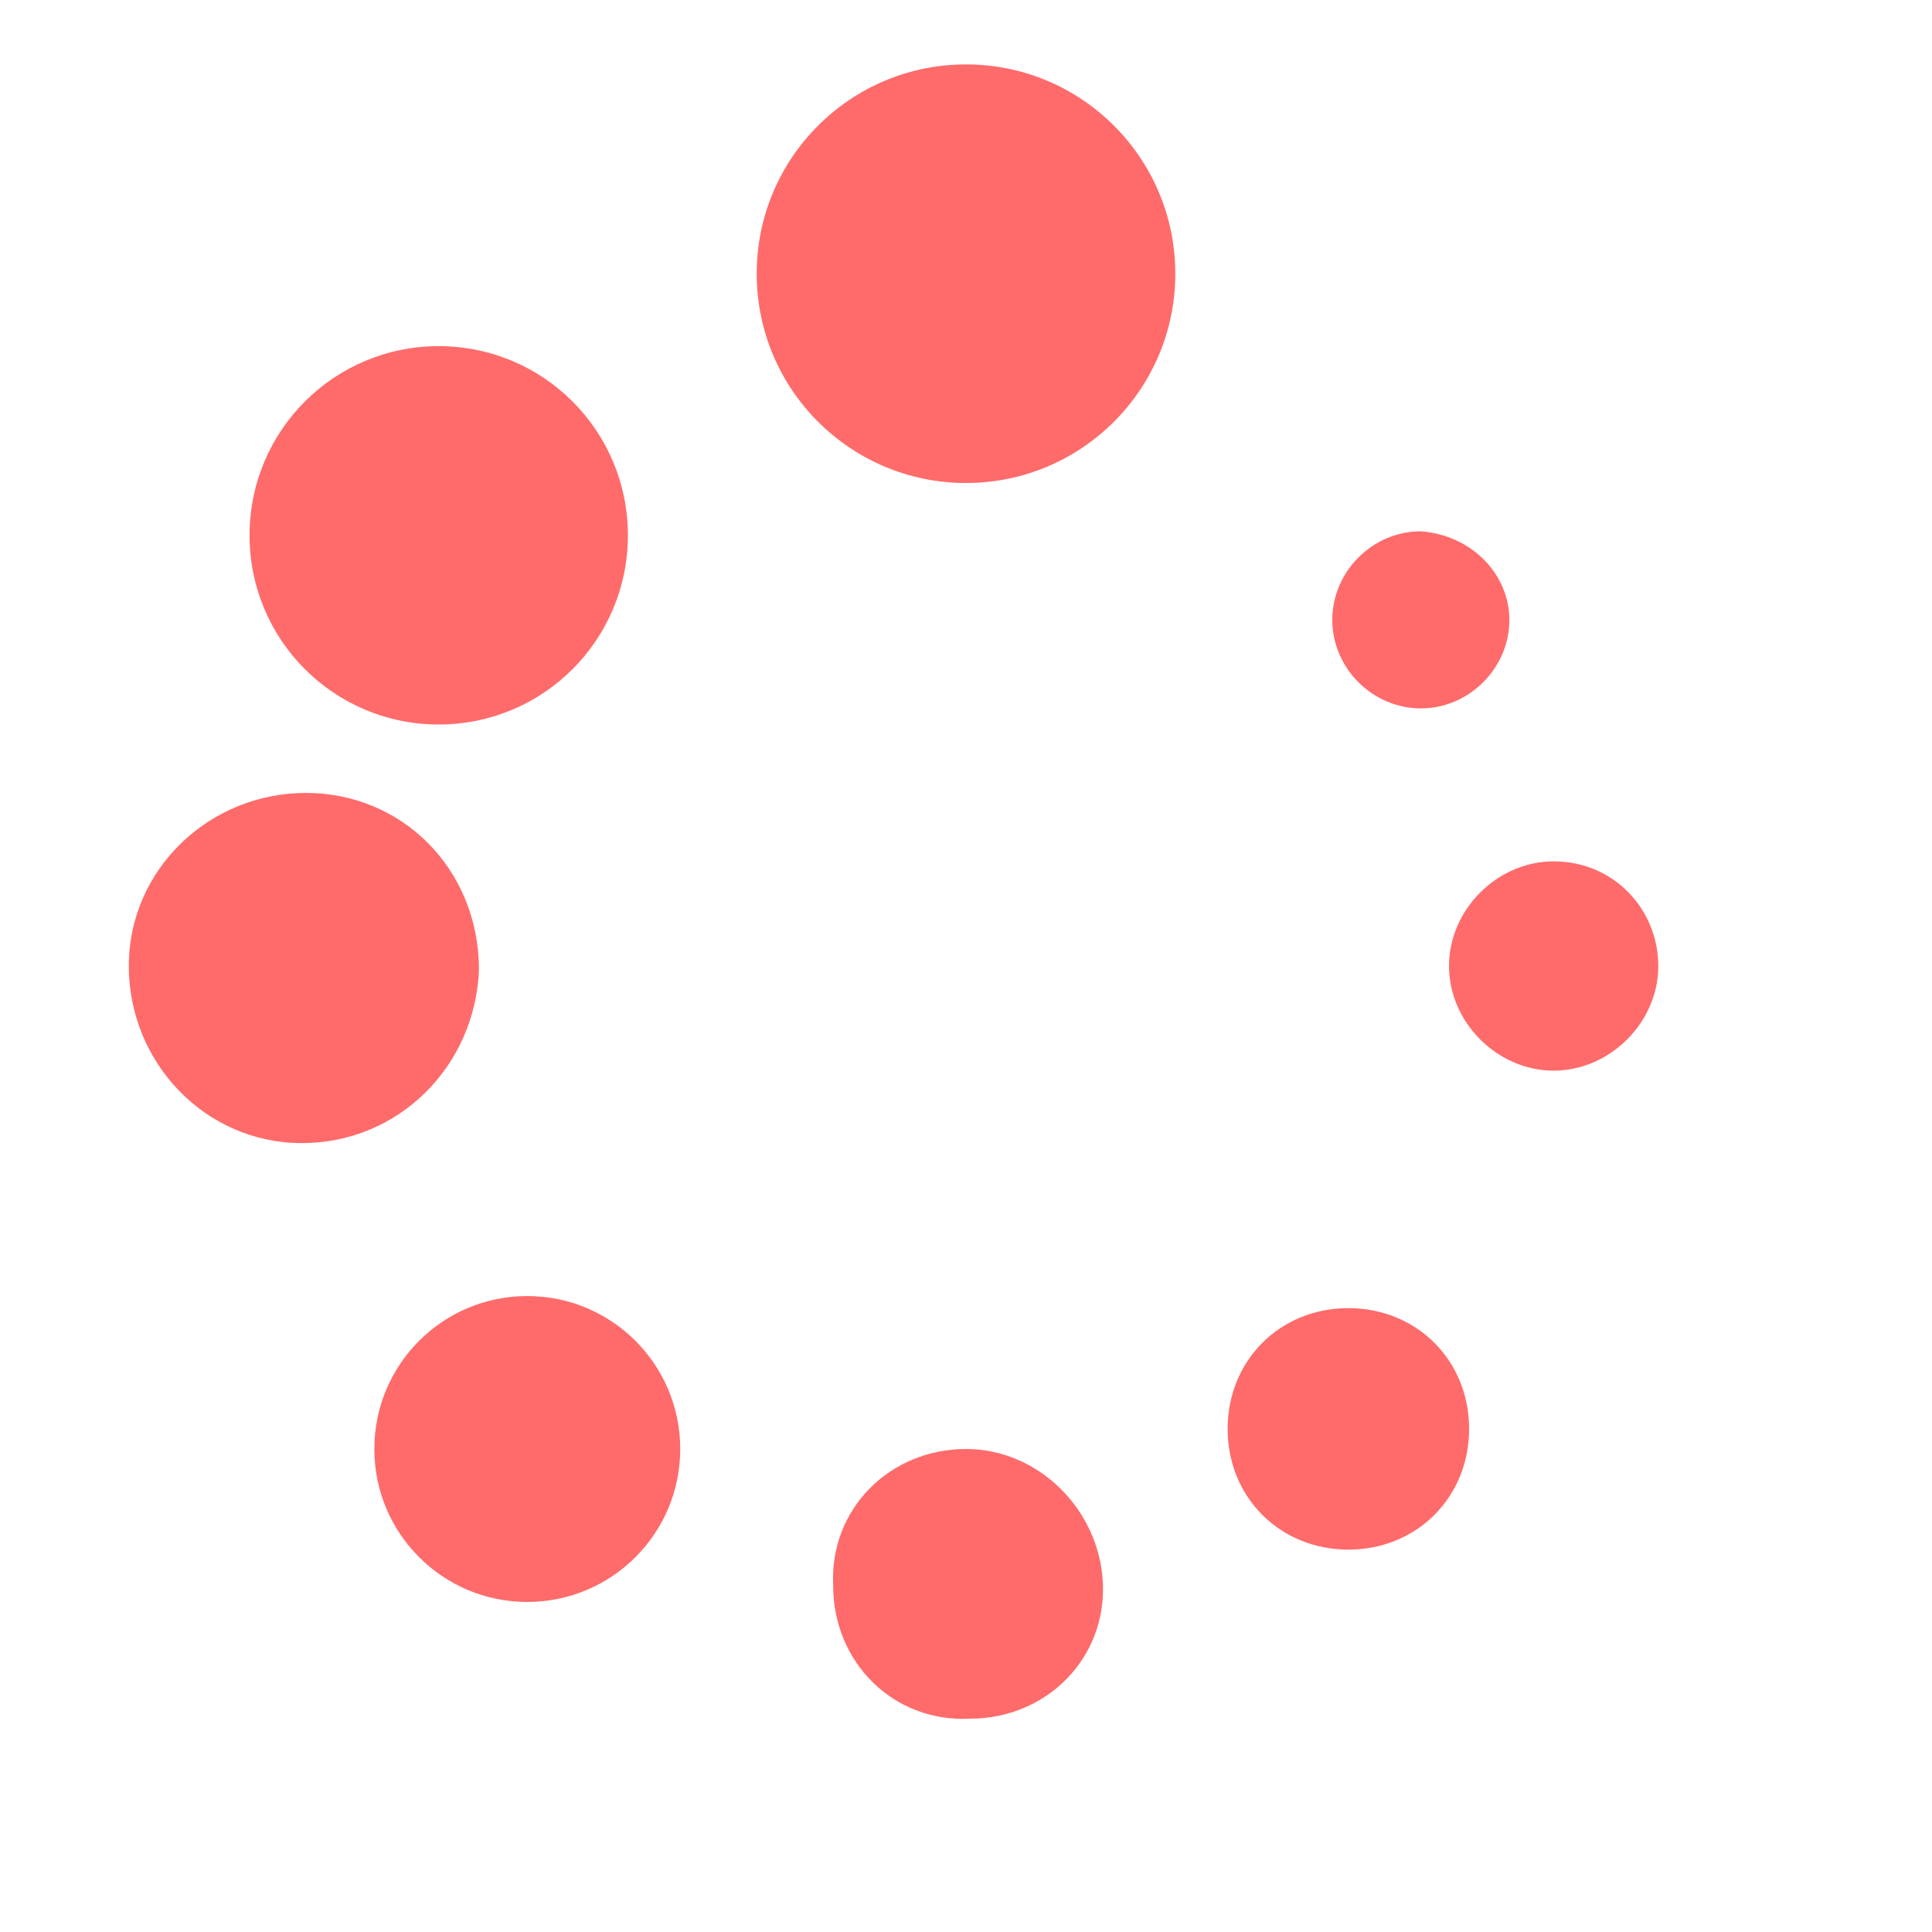 <?xml version="1.0" encoding="utf-8"?>
<!-- Generator: Adobe Illustrator 23.0.0, SVG Export Plug-In . SVG Version: 6.00 Build 0)  -->
<svg version="1.1" id="图层_1" xmlns="http://www.w3.org/2000/svg" xmlns:xlink="http://www.w3.org/1999/xlink" x="0px" y="0px"
	 viewBox="0 0 48 48" style="enable-background:new 0 0 48 48;" xml:space="preserve">
<style type="text/css">
	.st0{fill:#FF6B6B;}
</style>
<title>loading2</title>
<path class="st0" d="M24,36c-1.9,0-3.4,1.5-3.3,3.4c0,1.9,1.5,3.4,3.4,3.3c1.9,0,3.4-1.5,3.3-3.4C27.3,37.5,25.8,36,24,36z
	 M13.1,32.2c-2.1,0-3.8,1.7-3.8,3.8s1.7,3.8,3.8,3.8s3.8-1.7,3.8-3.8l0,0C16.9,33.9,15.2,32.2,13.1,32.2z M7.6,19.7
	c-2.4,0-4.4,1.9-4.4,4.3s1.9,4.4,4.3,4.4c2.4,0,4.3-1.9,4.4-4.3C11.9,21.6,10,19.7,7.6,19.7C7.6,19.7,7.6,19.7,7.6,19.7z M33.5,32.5
	c-1.7,0-3,1.3-3,3s1.3,3,3,3s3-1.3,3-3S35.2,32.5,33.5,32.5z M38.6,21.4c-1.4,0-2.6,1.2-2.6,2.6s1.2,2.6,2.6,2.6
	c1.4,0,2.6-1.2,2.6-2.6c0,0,0,0,0,0C41.2,22.6,40.1,21.4,38.6,21.4z"/>
<path class="st0" d="M37.5,15.4c0,1.2-1,2.2-2.2,2.2c-1.2,0-2.2-1-2.2-2.2s1-2.2,2.2-2.2c0,0,0,0,0,0C36.6,13.3,37.5,14.3,37.5,15.4
	z"/>
<circle class="st0" cx="24" cy="6.8" r="5.2"/>
<path class="st0" d="M15.6,13.3c0,2.6-2.1,4.7-4.7,4.7s-4.7-2.1-4.7-4.7s2.1-4.7,4.7-4.7l0,0C13.5,8.6,15.6,10.7,15.6,13.3z"/>
</svg>
